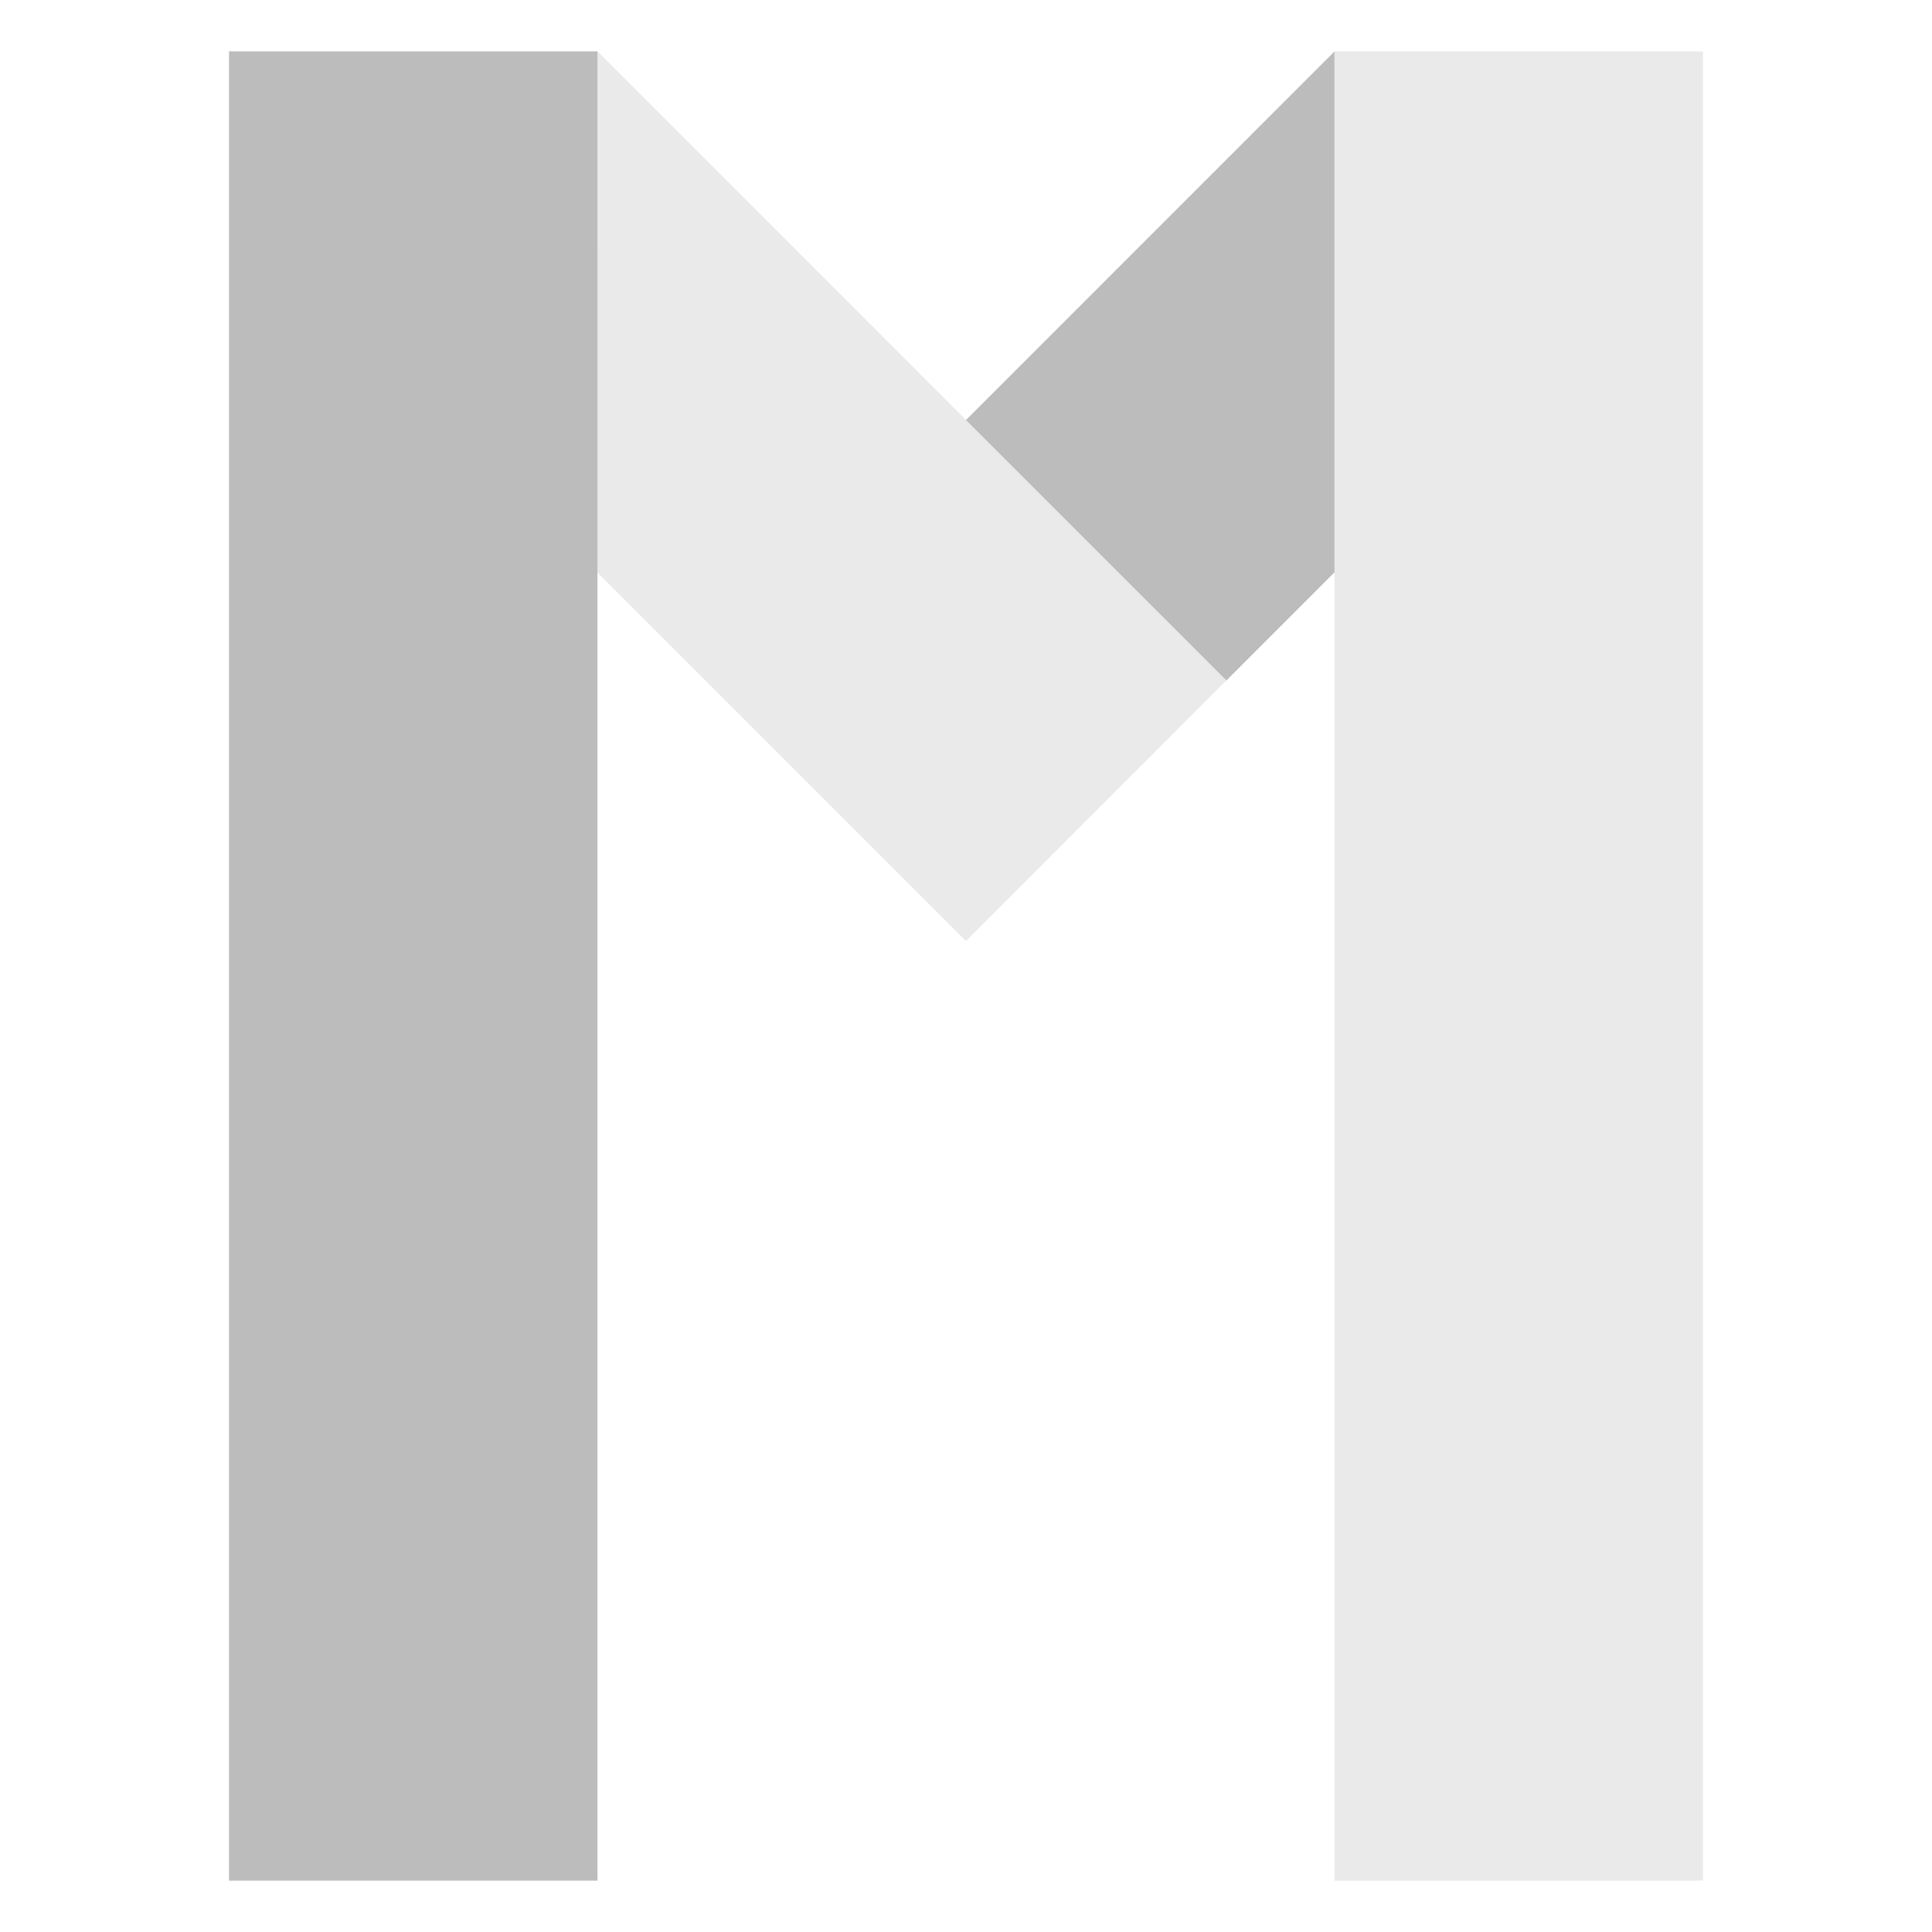 <svg id="Layer_1" data-name="Layer 1" xmlns="http://www.w3.org/2000/svg" viewBox="0 0 600 600"><defs><style>.cls-1{fill:#538dca;}.cls-2{fill:#eaeaea;}.cls-3{fill:#bcbcbc;}</style></defs><polygon class="cls-1" points="131.17 343.74 131.15 343.76 131.15 343.74 131.17 343.74"/><rect class="cls-2" x="414.44" y="15.97" width="114.43" height="568.09"/><polygon class="cls-2" points="380.87 211.32 299.98 292.25 219.06 211.33 185.53 177.8 185.56 15.95 380.87 211.32"/><polygon class="cls-3" points="414.44 15.97 299.98 130.44 380.88 211.33 414.44 177.75 414.44 15.97"/><rect class="cls-3" x="71.12" y="15.95" width="114.43" height="568.11"/></svg>